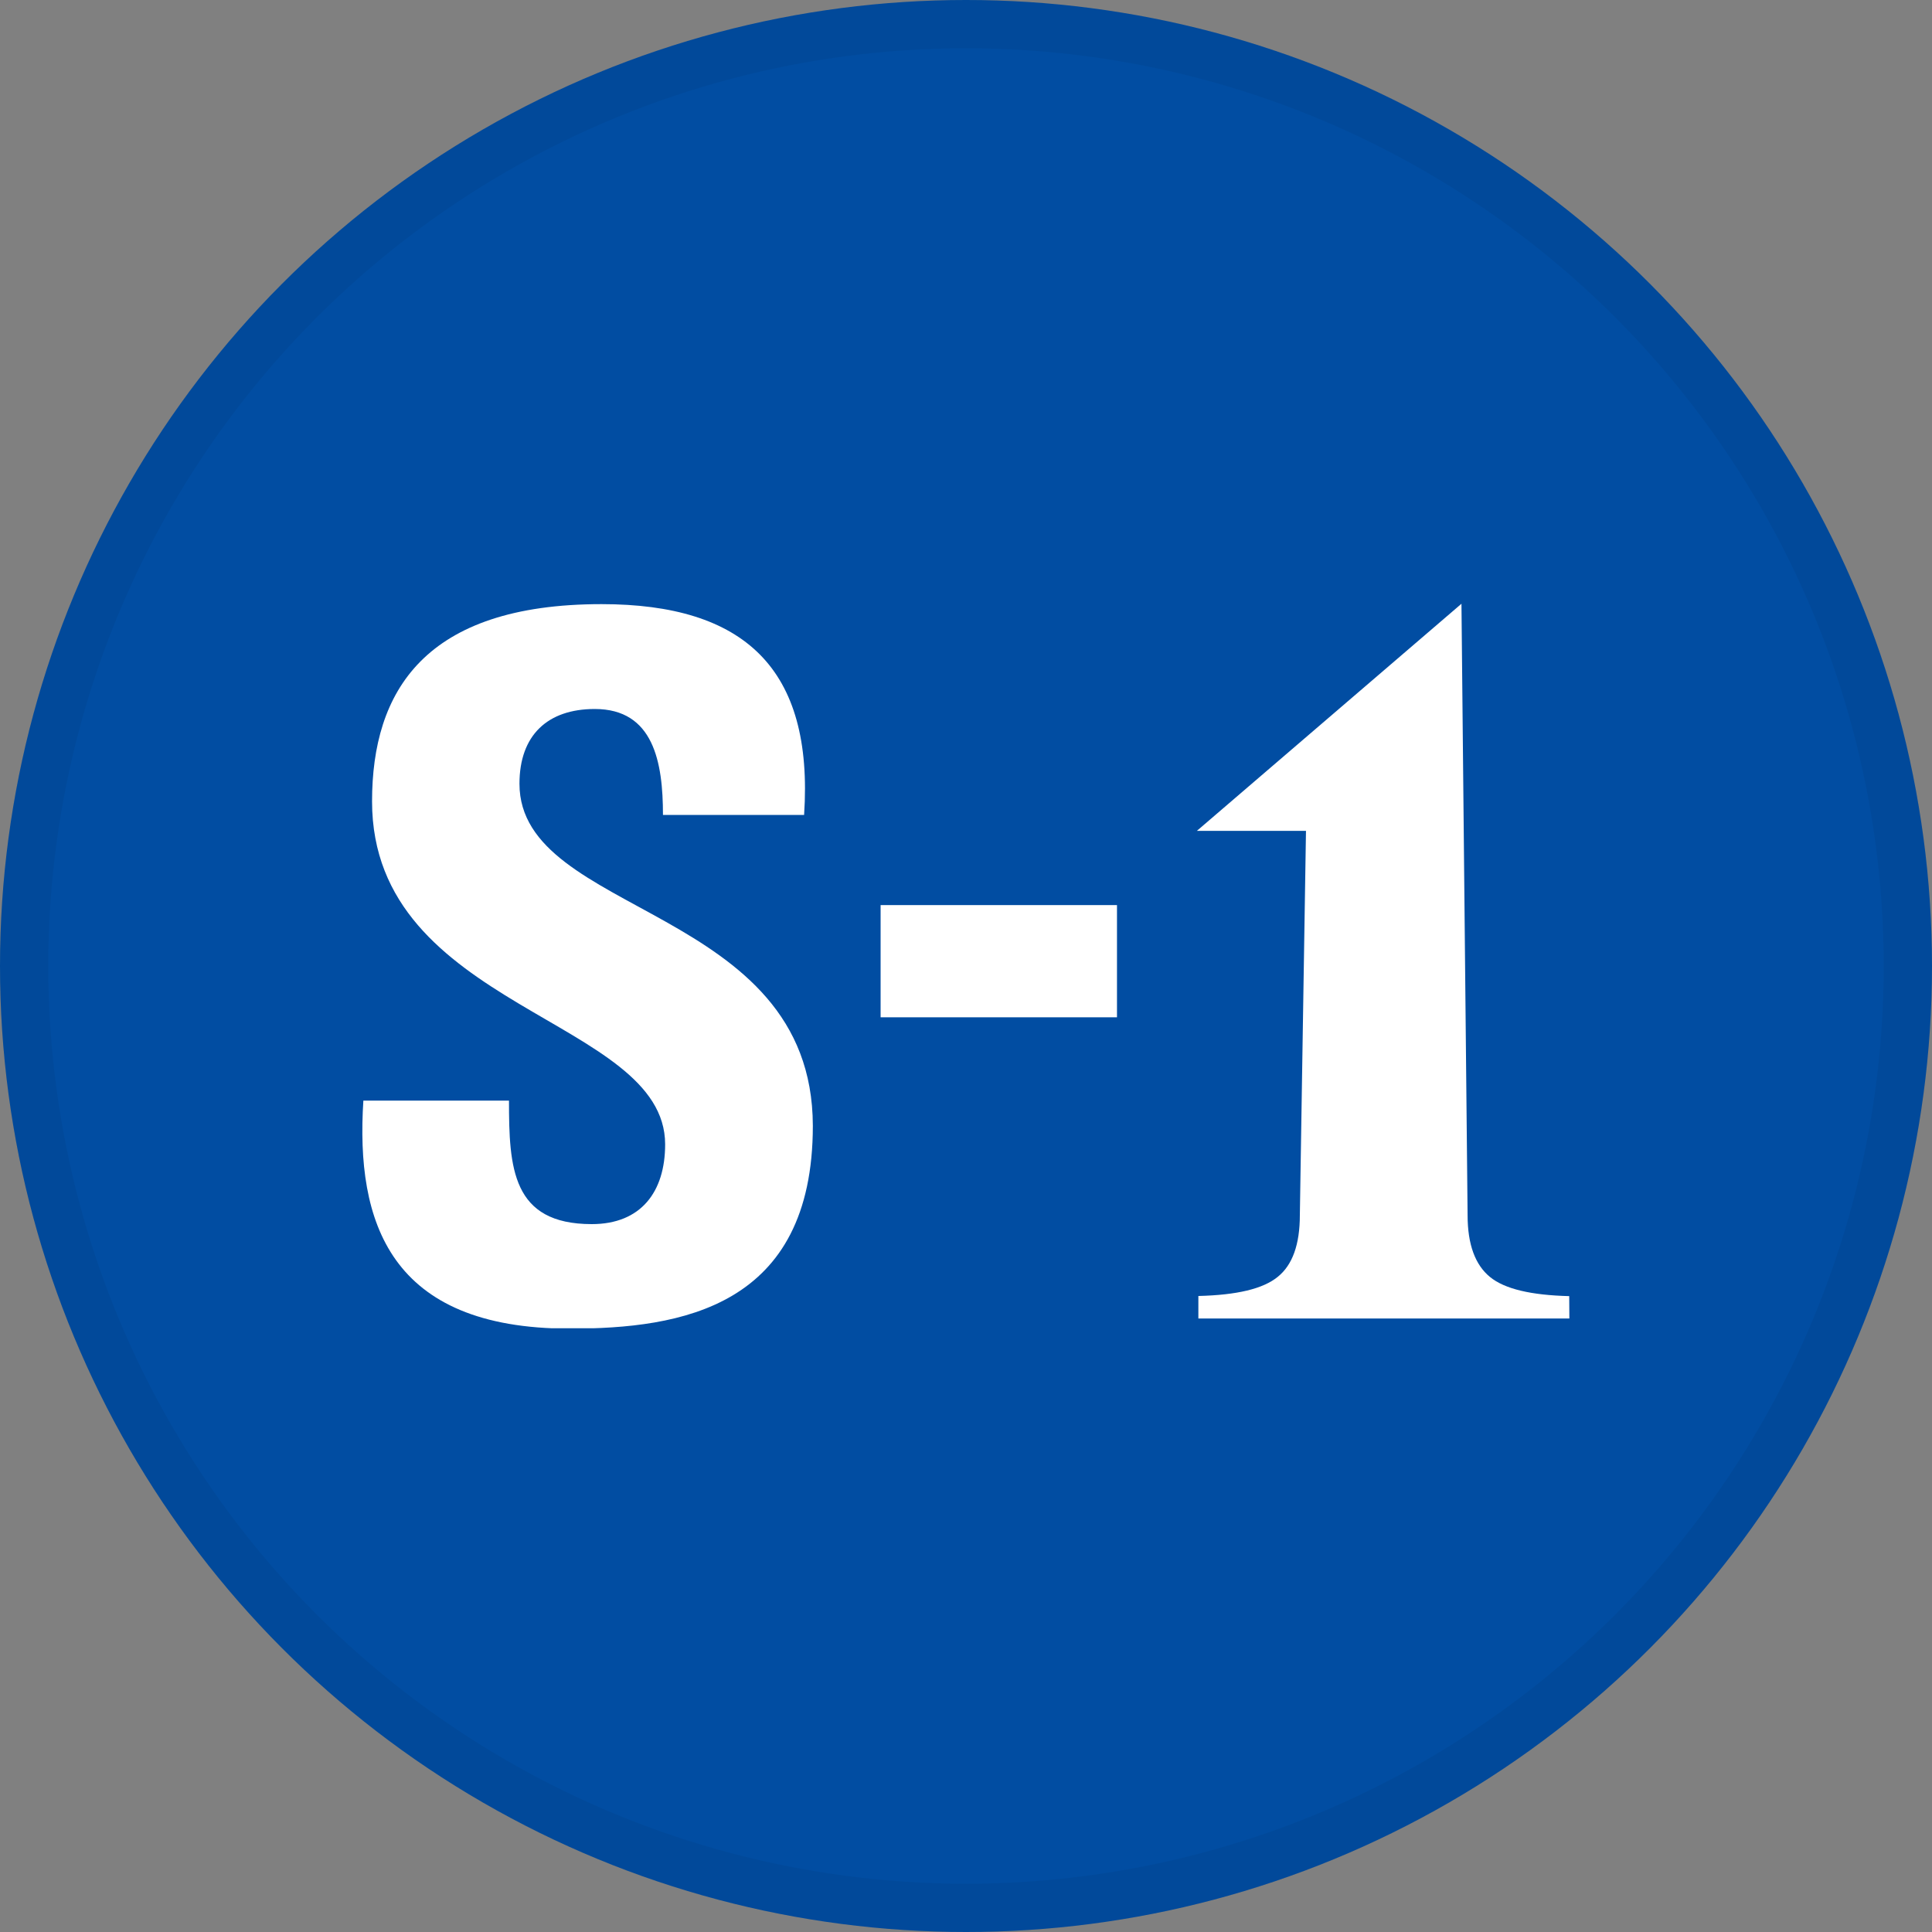 <svg width="40" height="40" viewBox="0 0 40 40" fill="none" xmlns="http://www.w3.org/2000/svg">
<rect x="0" y="0" width="40" height="40" fill="#808080" stroke="none"/>
<circle cx="20" cy="20" r="20" fill="#014DA2"/>
<g clip-path="url(#clip0_14382_19214)">
<path d="M23.126 18.739H18.232V21.062H23.126V18.739Z" fill="white"/>
<path d="M10.755 16.227C10.755 15.222 11.337 14.679 12.314 14.679C13.534 14.679 13.726 15.784 13.726 16.872H16.648C16.849 13.838 15.406 12.508 12.455 12.508C8.785 12.508 7.703 14.318 7.703 16.591C7.703 20.909 13.771 21.068 13.771 23.693C13.771 24.676 13.271 25.344 12.252 25.344C10.597 25.344 10.538 24.176 10.538 22.787H7.523C7.362 25.298 8.062 27.508 11.795 27.508C14.093 27.508 16.829 27.068 16.829 23.307C16.818 18.738 10.755 18.98 10.755 16.227Z" fill="white"/>
<path d="M32.489 26.835C31.701 26.815 31.153 26.688 30.848 26.438C30.543 26.188 30.385 25.767 30.385 25.159L30.258 12.5L24.78 17.202H27.039L26.912 25.156C26.912 25.764 26.76 26.19 26.455 26.435C26.15 26.685 25.608 26.812 24.811 26.832V27.298H32.492L32.489 26.835Z" fill="white"/>
</g>
<circle cx="20" cy="20" r="19.5" stroke="black" stroke-opacity="0.05"/>
<defs>
<clipPath id="clip0_14382_19214">
<rect width="25" height="15" fill="white" transform="translate(7.5 12.5)"/>
</clipPath>
</defs>
</svg>
